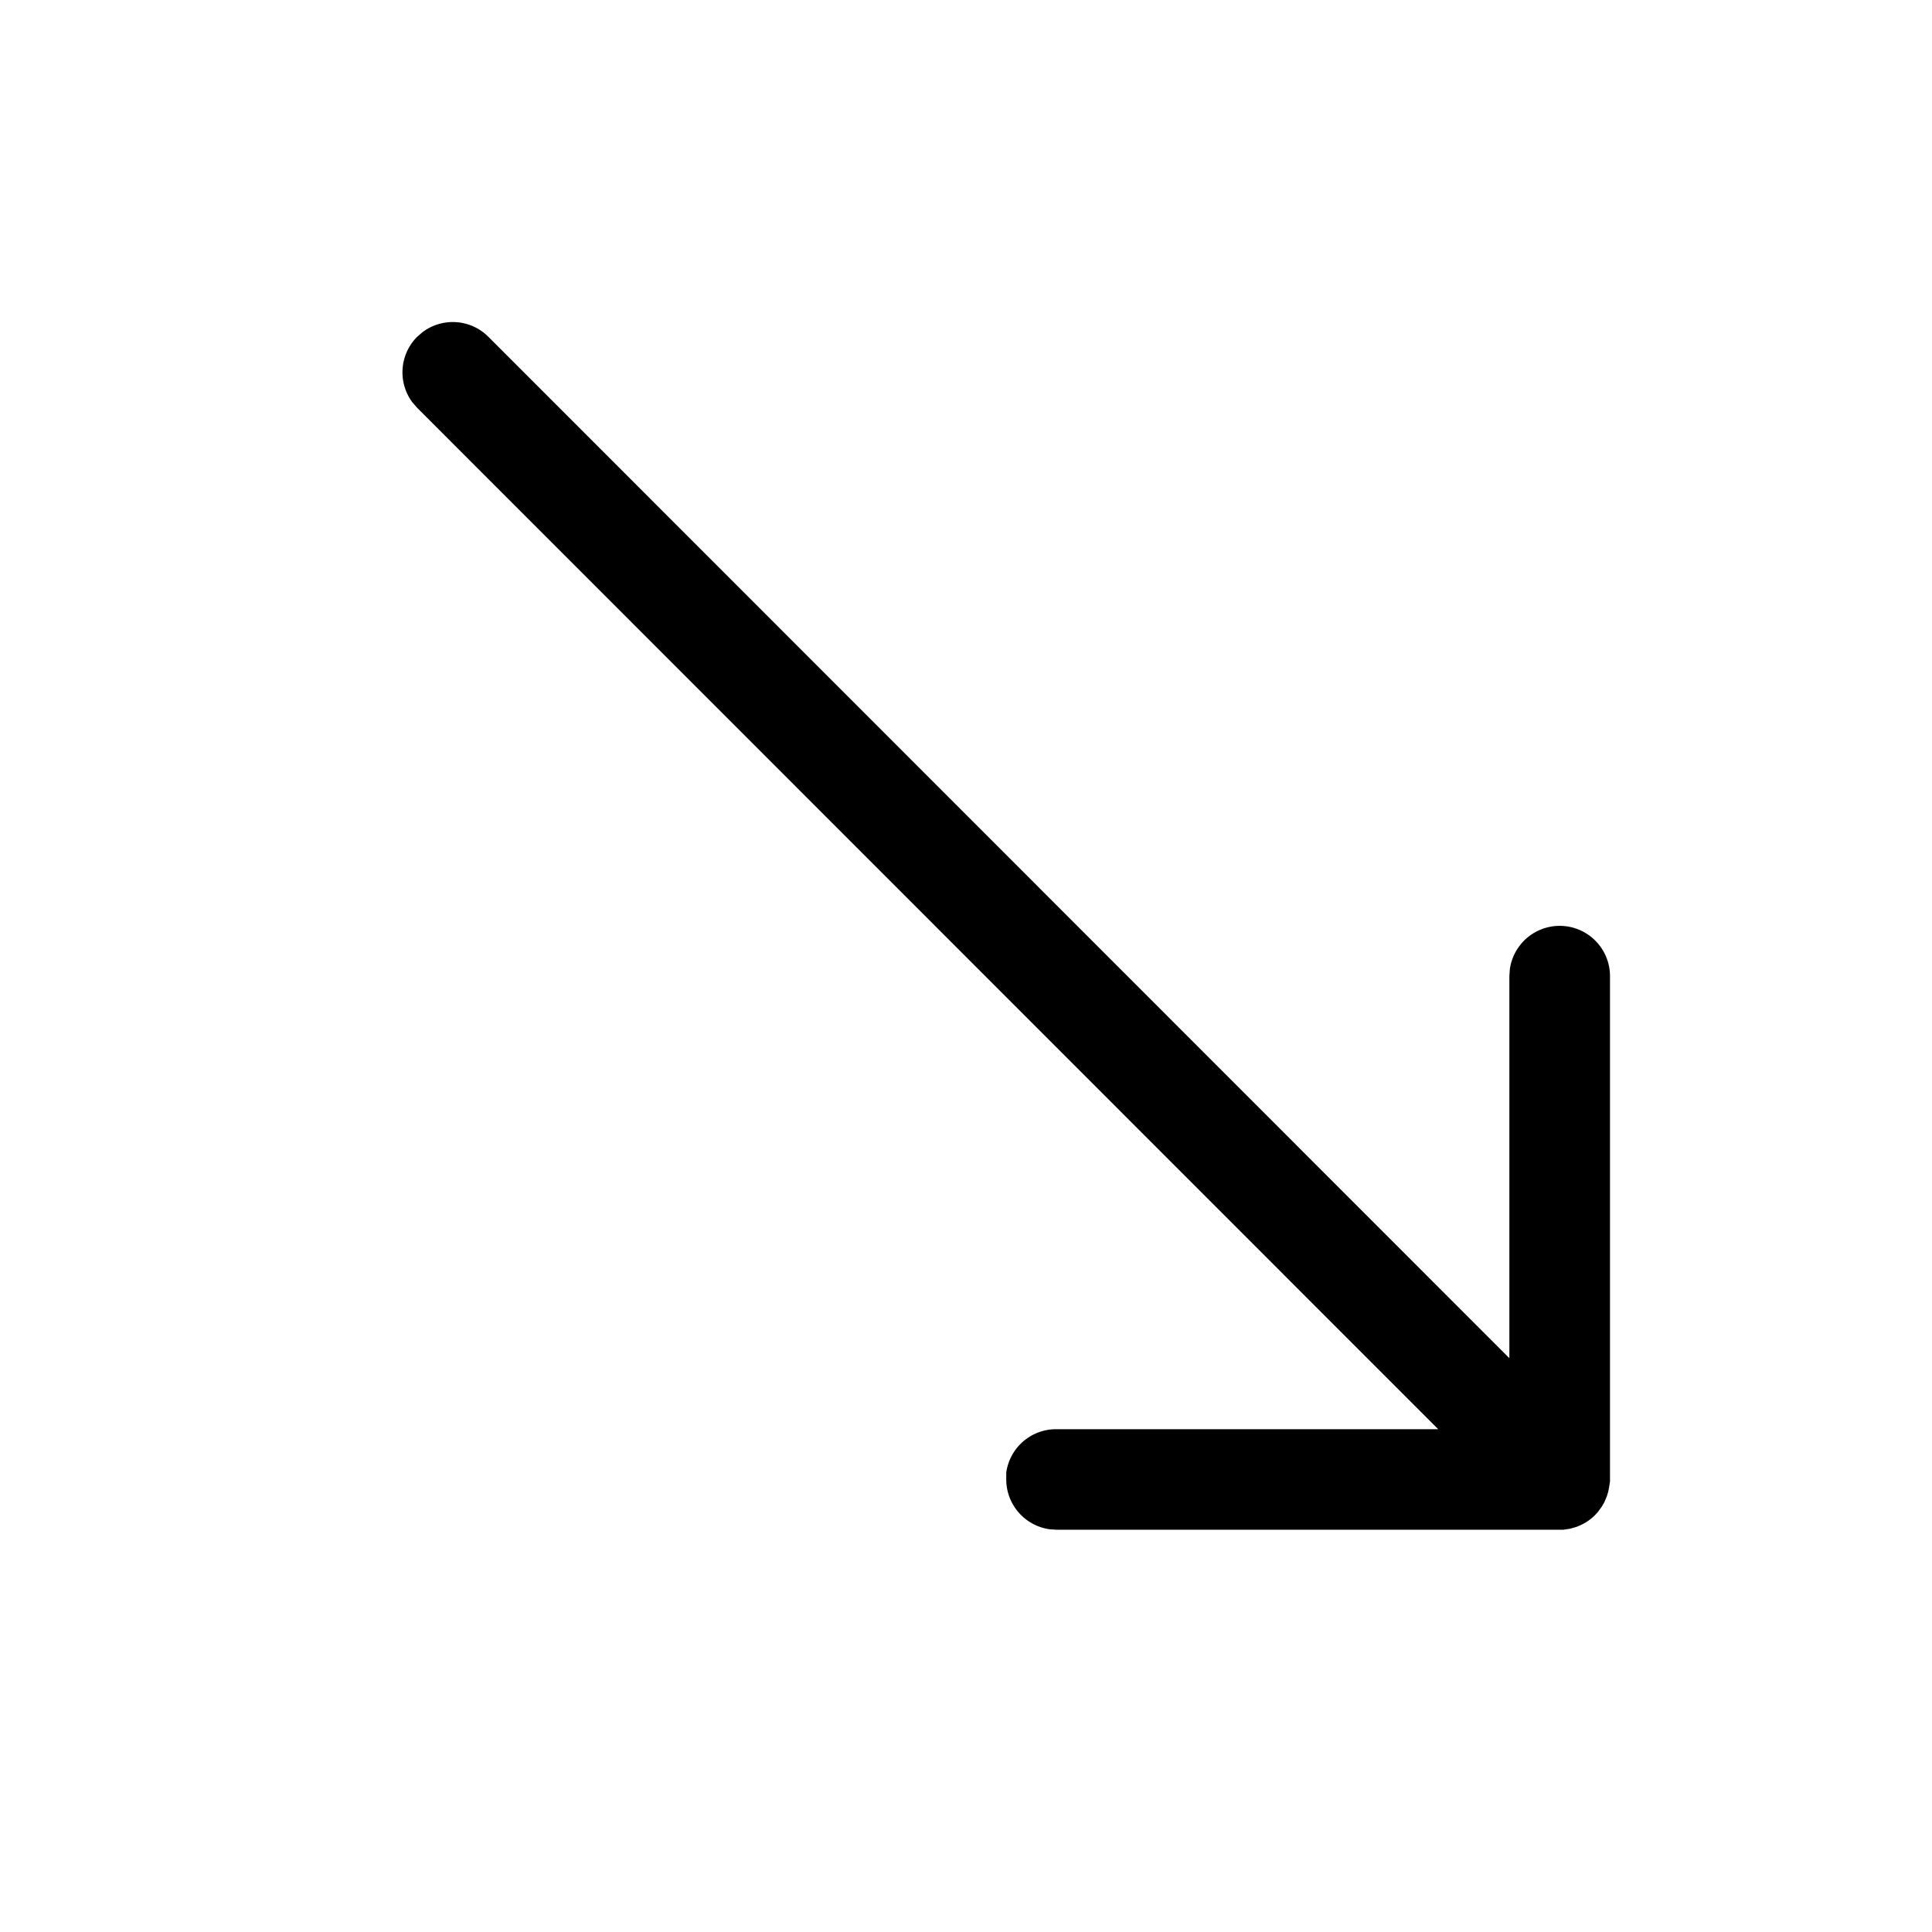 <svg xmlns="http://www.w3.org/2000/svg" width="24" height="24" viewBox="0 0 24 24">
  <g  transform="translate(-478 -363)"> 
    <path   d="M8.624,15.5h6.295L15,15.488l.082-.023.05-.021a.6.6,0,0,0,.182-.126l.034-.037.05-.068.031-.054.032-.075.016-.053.011-.053L15.5,14.9V8.622a.625.625,0,0,0-1.244-.085l-.006.085v4.747L1.567.681A.625.625,0,0,0,.753.62L.683.68a.625.625,0,0,0-.061.814l.061.07L13.366,14.251H8.624A.625.625,0,0,0,8,14.79L8,14.875a.625.625,0,0,0,.54.619Z" transform="translate(482.5 366.503)" fill="currentColor"/>
  </g>
</svg>
